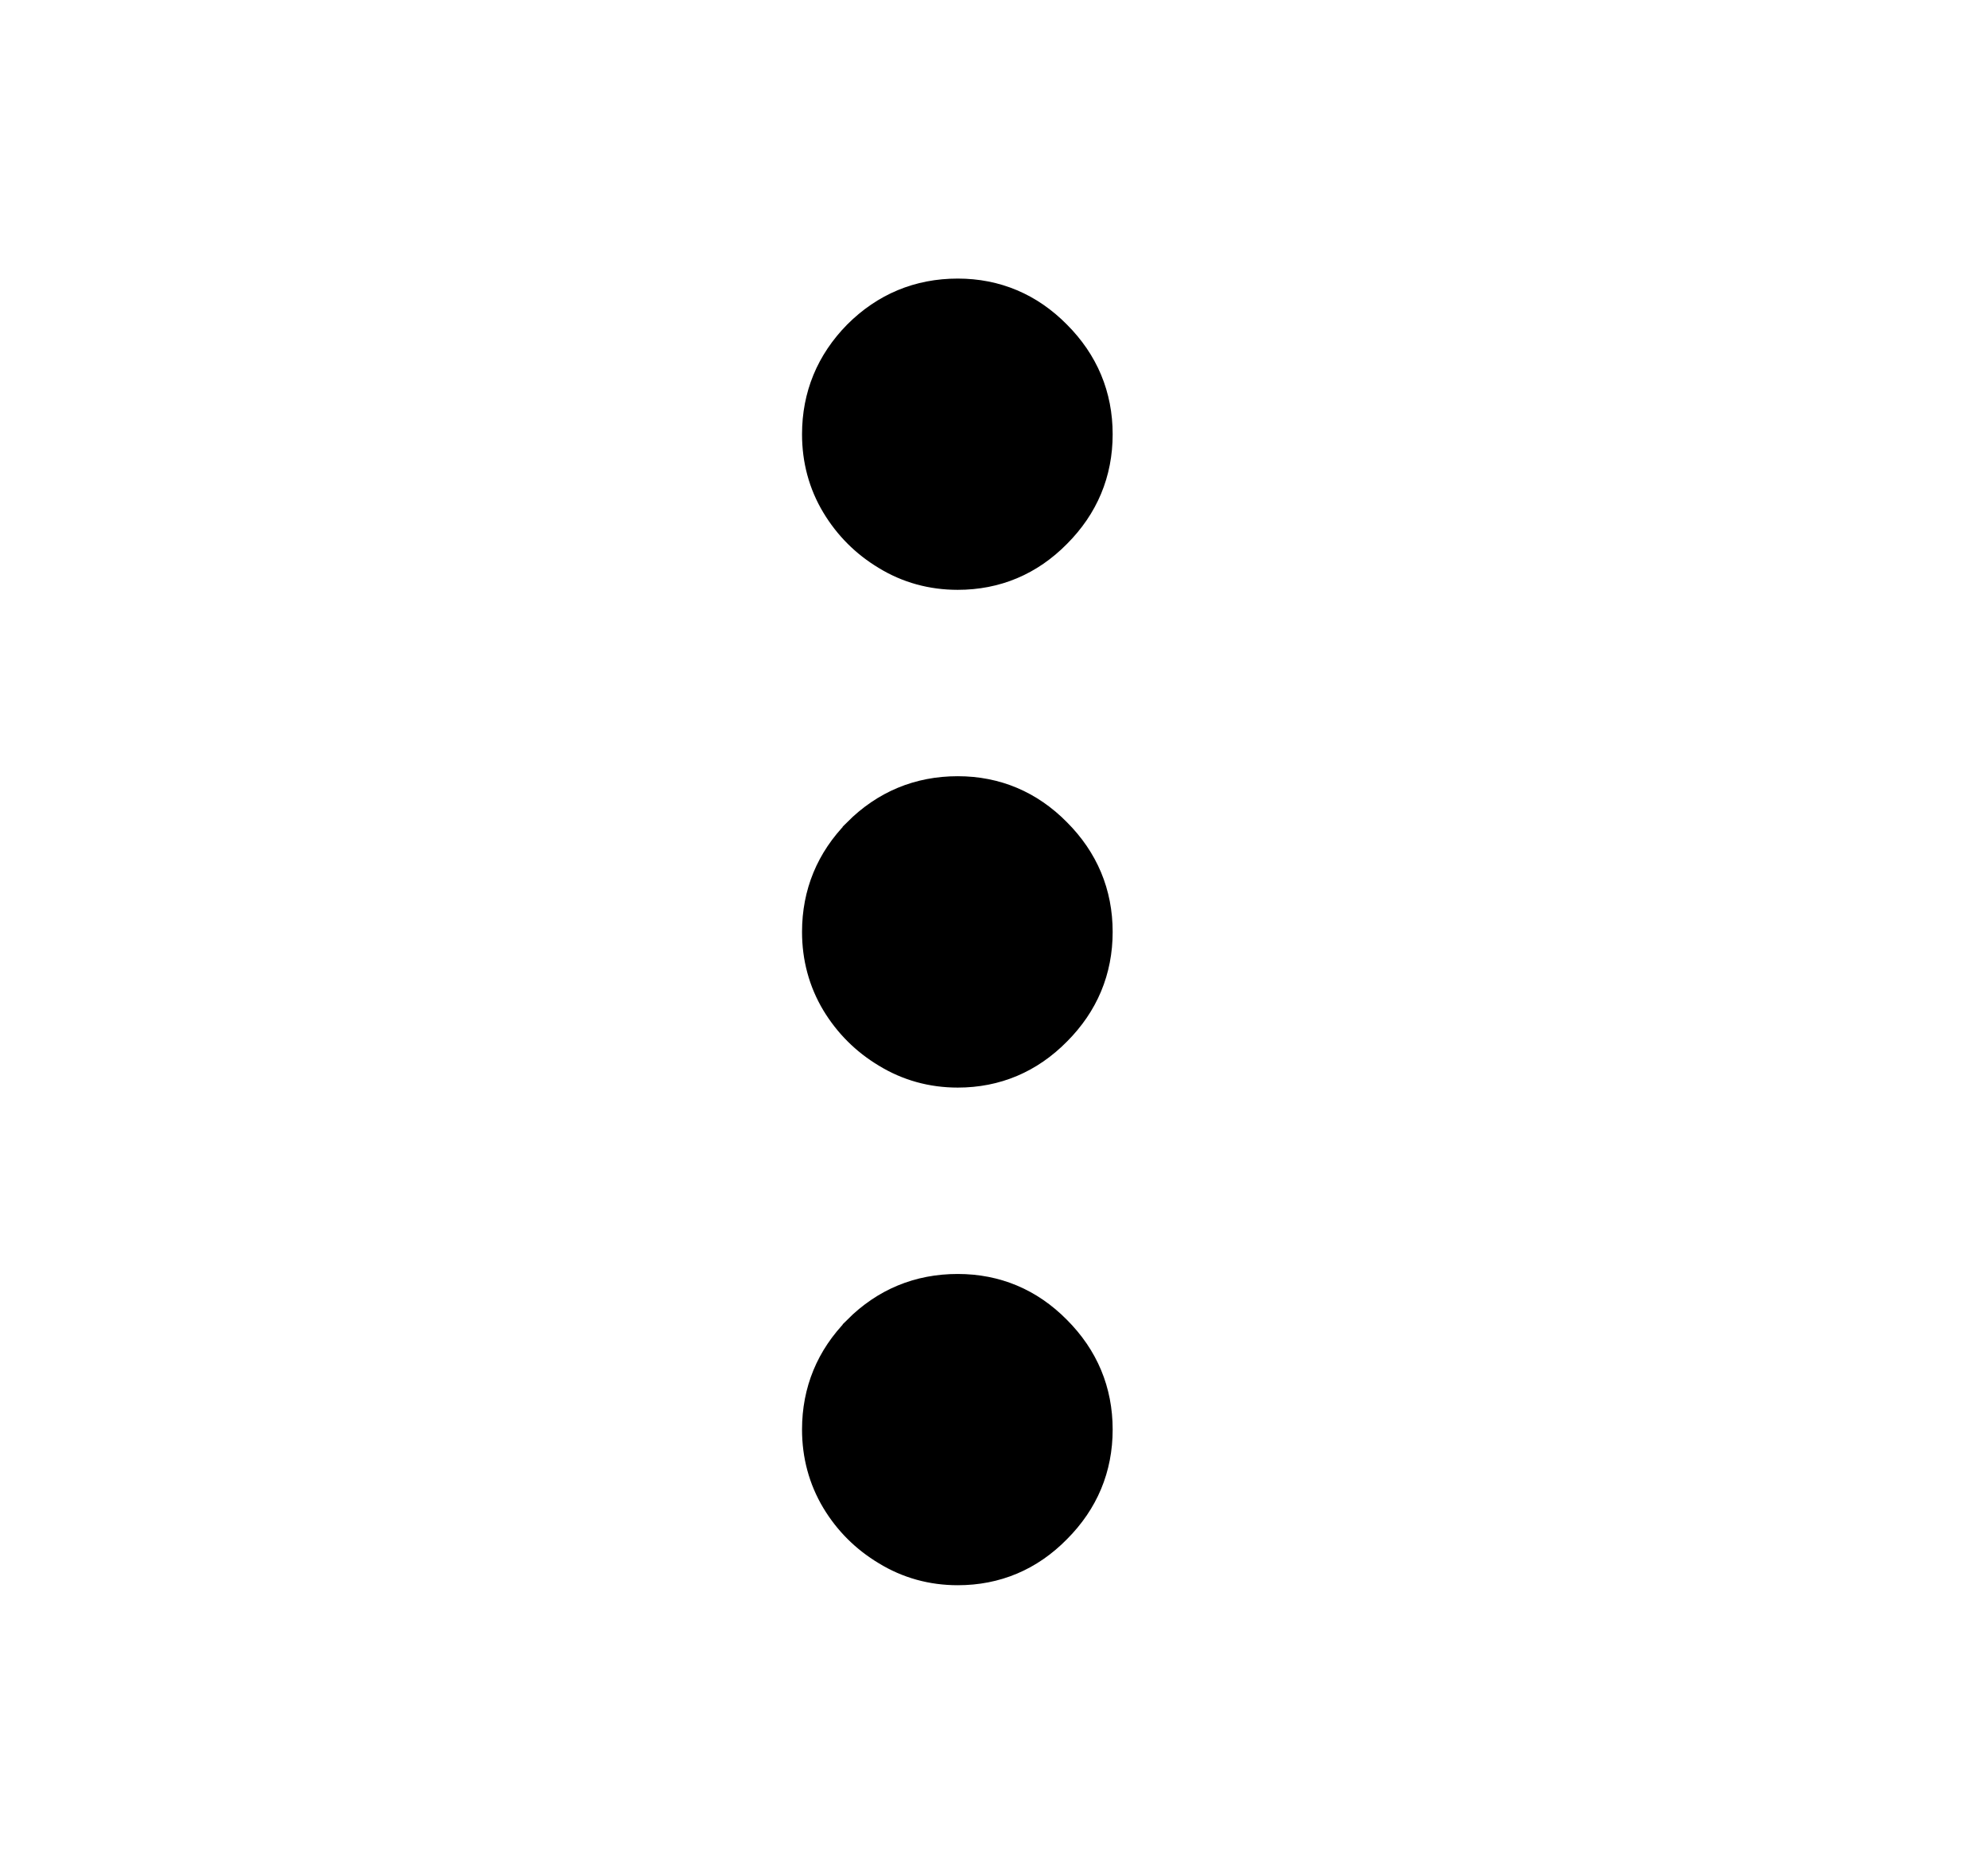 <svg width="16" height="15" viewBox="0 0 16 15" fill="none" xmlns="http://www.w3.org/2000/svg">
<path d="M6.907 10.71L6.907 10.71L6.907 10.711C6.69 10.931 6.58 11.198 6.58 11.505C6.58 11.71 6.631 11.9 6.733 12.071C6.834 12.239 6.969 12.373 7.137 12.474C7.31 12.58 7.502 12.633 7.708 12.633C8.015 12.633 8.281 12.521 8.498 12.3C8.718 12.08 8.83 11.813 8.83 11.505C8.83 11.197 8.718 10.93 8.498 10.71C8.281 10.49 8.015 10.378 7.708 10.378C7.397 10.378 7.128 10.489 6.907 10.71Z" fill="black" stroke="black" stroke-width="0.25"/>
<path d="M6.907 6.705L6.907 6.705L6.907 6.706C6.69 6.926 6.58 7.193 6.58 7.5C6.58 7.705 6.631 7.895 6.733 8.066C6.834 8.233 6.969 8.368 7.137 8.469C7.31 8.575 7.502 8.628 7.708 8.628C8.015 8.628 8.281 8.515 8.498 8.295C8.718 8.075 8.83 7.808 8.83 7.5C8.83 7.192 8.718 6.925 8.498 6.705C8.281 6.485 8.015 6.372 7.708 6.372C7.397 6.372 7.128 6.484 6.907 6.705Z" fill="black" stroke="black" stroke-width="0.25"/>
<path d="M6.907 2.7L6.907 2.7L6.907 2.7C6.69 2.921 6.58 3.188 6.58 3.495C6.58 3.7 6.631 3.89 6.733 4.06C6.834 4.228 6.969 4.363 7.137 4.464C7.31 4.57 7.502 4.622 7.708 4.622C8.015 4.622 8.281 4.51 8.498 4.29C8.718 4.07 8.83 3.803 8.83 3.495C8.83 3.187 8.718 2.92 8.498 2.7C8.281 2.48 8.015 2.367 7.708 2.367C7.397 2.367 7.128 2.479 6.907 2.7Z" fill="black" stroke="black" stroke-width="0.25"/>
</svg>
